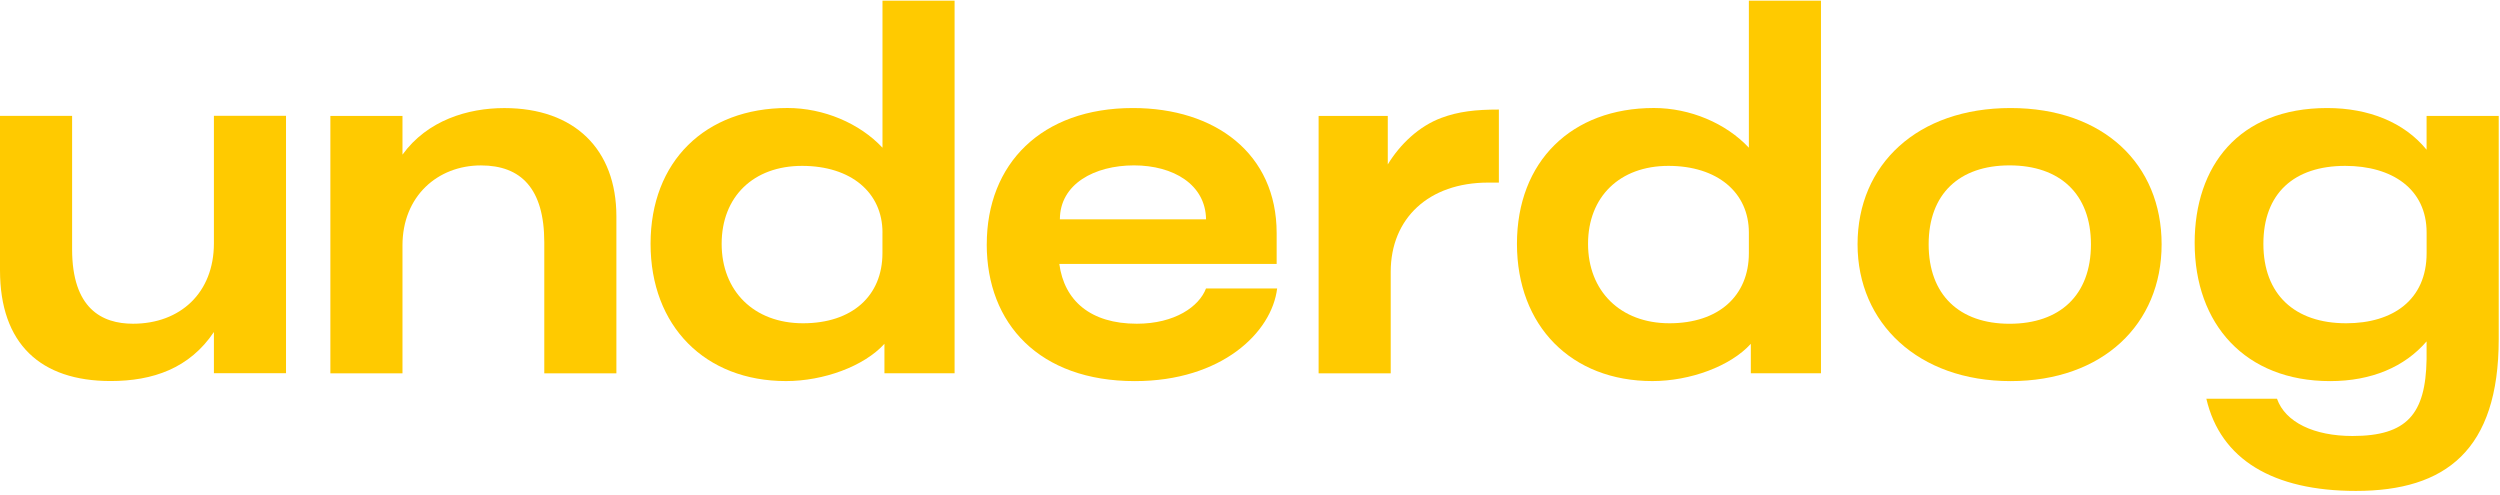 <svg width="727" height="144" viewBox="0 0 727 144" fill="none" xmlns="http://www.w3.org/2000/svg">
<path d="M0 78.607V33.694H20.968V72.469C20.968 89.717 29.616 94.139 38.679 94.139C52.42 94.139 62.205 85.152 62.205 70.753V33.683H83.173V108.527H62.205V96.548C55.121 107.097 44.495 110.804 32.163 110.804C11.763 110.804 0 99.969 0 78.585" fill="#FFCA00"/>
<path d="M96.073 33.705H117.041V44.969C124.268 34.992 136.031 31.428 146.657 31.428C167.057 31.428 179.246 43.407 179.246 62.932V108.56H158.278V70.489C158.278 54.803 151.478 48.104 139.857 48.104C127.241 48.104 117.041 57.091 117.041 71.347V108.56H96.073V33.705Z" fill="#FFCA00"/>
<path d="M256.626 67.629C256.626 55.936 247.421 48.236 233.241 48.236C219.062 48.236 209.857 57.223 209.857 70.907C209.857 84.591 219.204 94.007 233.515 94.007C247.825 94.007 256.615 86.021 256.615 73.613V67.629H256.626ZM277.594 0.188V108.538H257.194V99.98C251.247 106.536 239.484 110.815 228.573 110.815C205.047 110.815 189.184 94.843 189.184 70.896C189.184 46.949 205.058 31.406 229 31.406C239.484 31.406 249.968 35.828 256.626 42.956V0.188H277.594Z" fill="#FFCA00"/>
<path d="M350.72 63.779C350.578 53.659 341.231 48.093 329.752 48.093C318.273 48.093 308.215 53.516 308.215 63.779H350.72ZM286.952 71.05C286.952 47.664 302.826 31.417 329.457 31.417C353.399 31.417 371.251 44.672 371.251 67.772V76.748H308.051C309.472 87.44 317.125 94.139 330.583 94.139C341.635 94.139 348.719 89.145 350.709 83.876H371.393C369.841 96.702 355.235 110.826 330.014 110.826C302.246 110.826 286.941 94.15 286.941 71.05" fill="#FFCA00"/>
<path d="M383.452 33.705H403.567V47.818C407.109 41.977 412.63 36.697 419.157 34.277C424.12 32.429 429.072 31.857 435.872 31.857V53.098H432.757C415.472 53.098 404.42 63.504 404.42 79.047V108.56H383.452V33.705Z" fill="#FFCA00"/>
<path d="M508.572 67.629C508.572 55.936 499.367 48.236 485.188 48.236C471.008 48.236 461.803 57.223 461.803 70.907C461.803 84.591 471.15 94.007 485.472 94.007C499.793 94.007 508.572 86.021 508.572 73.613V67.629ZM529.54 0.188V108.538H509.14V99.98C503.193 106.536 491.43 110.815 480.519 110.815C456.993 110.815 441.13 94.843 441.13 70.896C441.13 46.949 457.004 31.406 480.946 31.406C491.43 31.406 501.914 35.828 508.572 42.956V0.188H529.54Z" fill="#FFCA00"/>
<path d="M608.046 71.05C608.046 56.365 598.972 48.093 584.377 48.093C569.782 48.093 560.851 56.365 560.851 71.05C560.851 85.735 569.782 94.15 584.377 94.15C598.972 94.15 608.046 85.878 608.046 71.05ZM540.178 71.05C540.178 47.807 557.604 31.417 584.672 31.417C611.741 31.417 628.598 47.807 628.598 71.05C628.598 94.293 611.456 110.826 584.672 110.826C557.888 110.826 540.178 94.007 540.178 71.05Z" fill="#FFCA00"/>
<path d="M705.66 67.629C705.66 54.935 695.602 48.236 681.992 48.236C667.113 48.236 658.192 56.222 658.192 70.907C658.192 85.592 667.266 94.007 682.276 94.007C695.876 94.007 705.66 87.165 705.66 73.624V67.64V67.629ZM726.628 33.694V98.561C726.628 130.923 711.181 142.759 685.107 142.759C661.023 142.759 645.718 133.629 641.608 115.952H662.149C664.554 122.794 672.918 126.787 684.112 126.787C699.986 126.787 705.365 120.374 705.649 104.545V99.276C699.276 106.69 689.633 110.826 677.597 110.826C652.944 110.826 638.208 94.293 638.208 70.621C638.208 48.379 650.955 31.417 676.744 31.417C688.791 31.417 699.133 35.553 705.649 43.539V33.705H726.617L726.628 33.694Z" fill="#FFCA00"/>
</svg>
